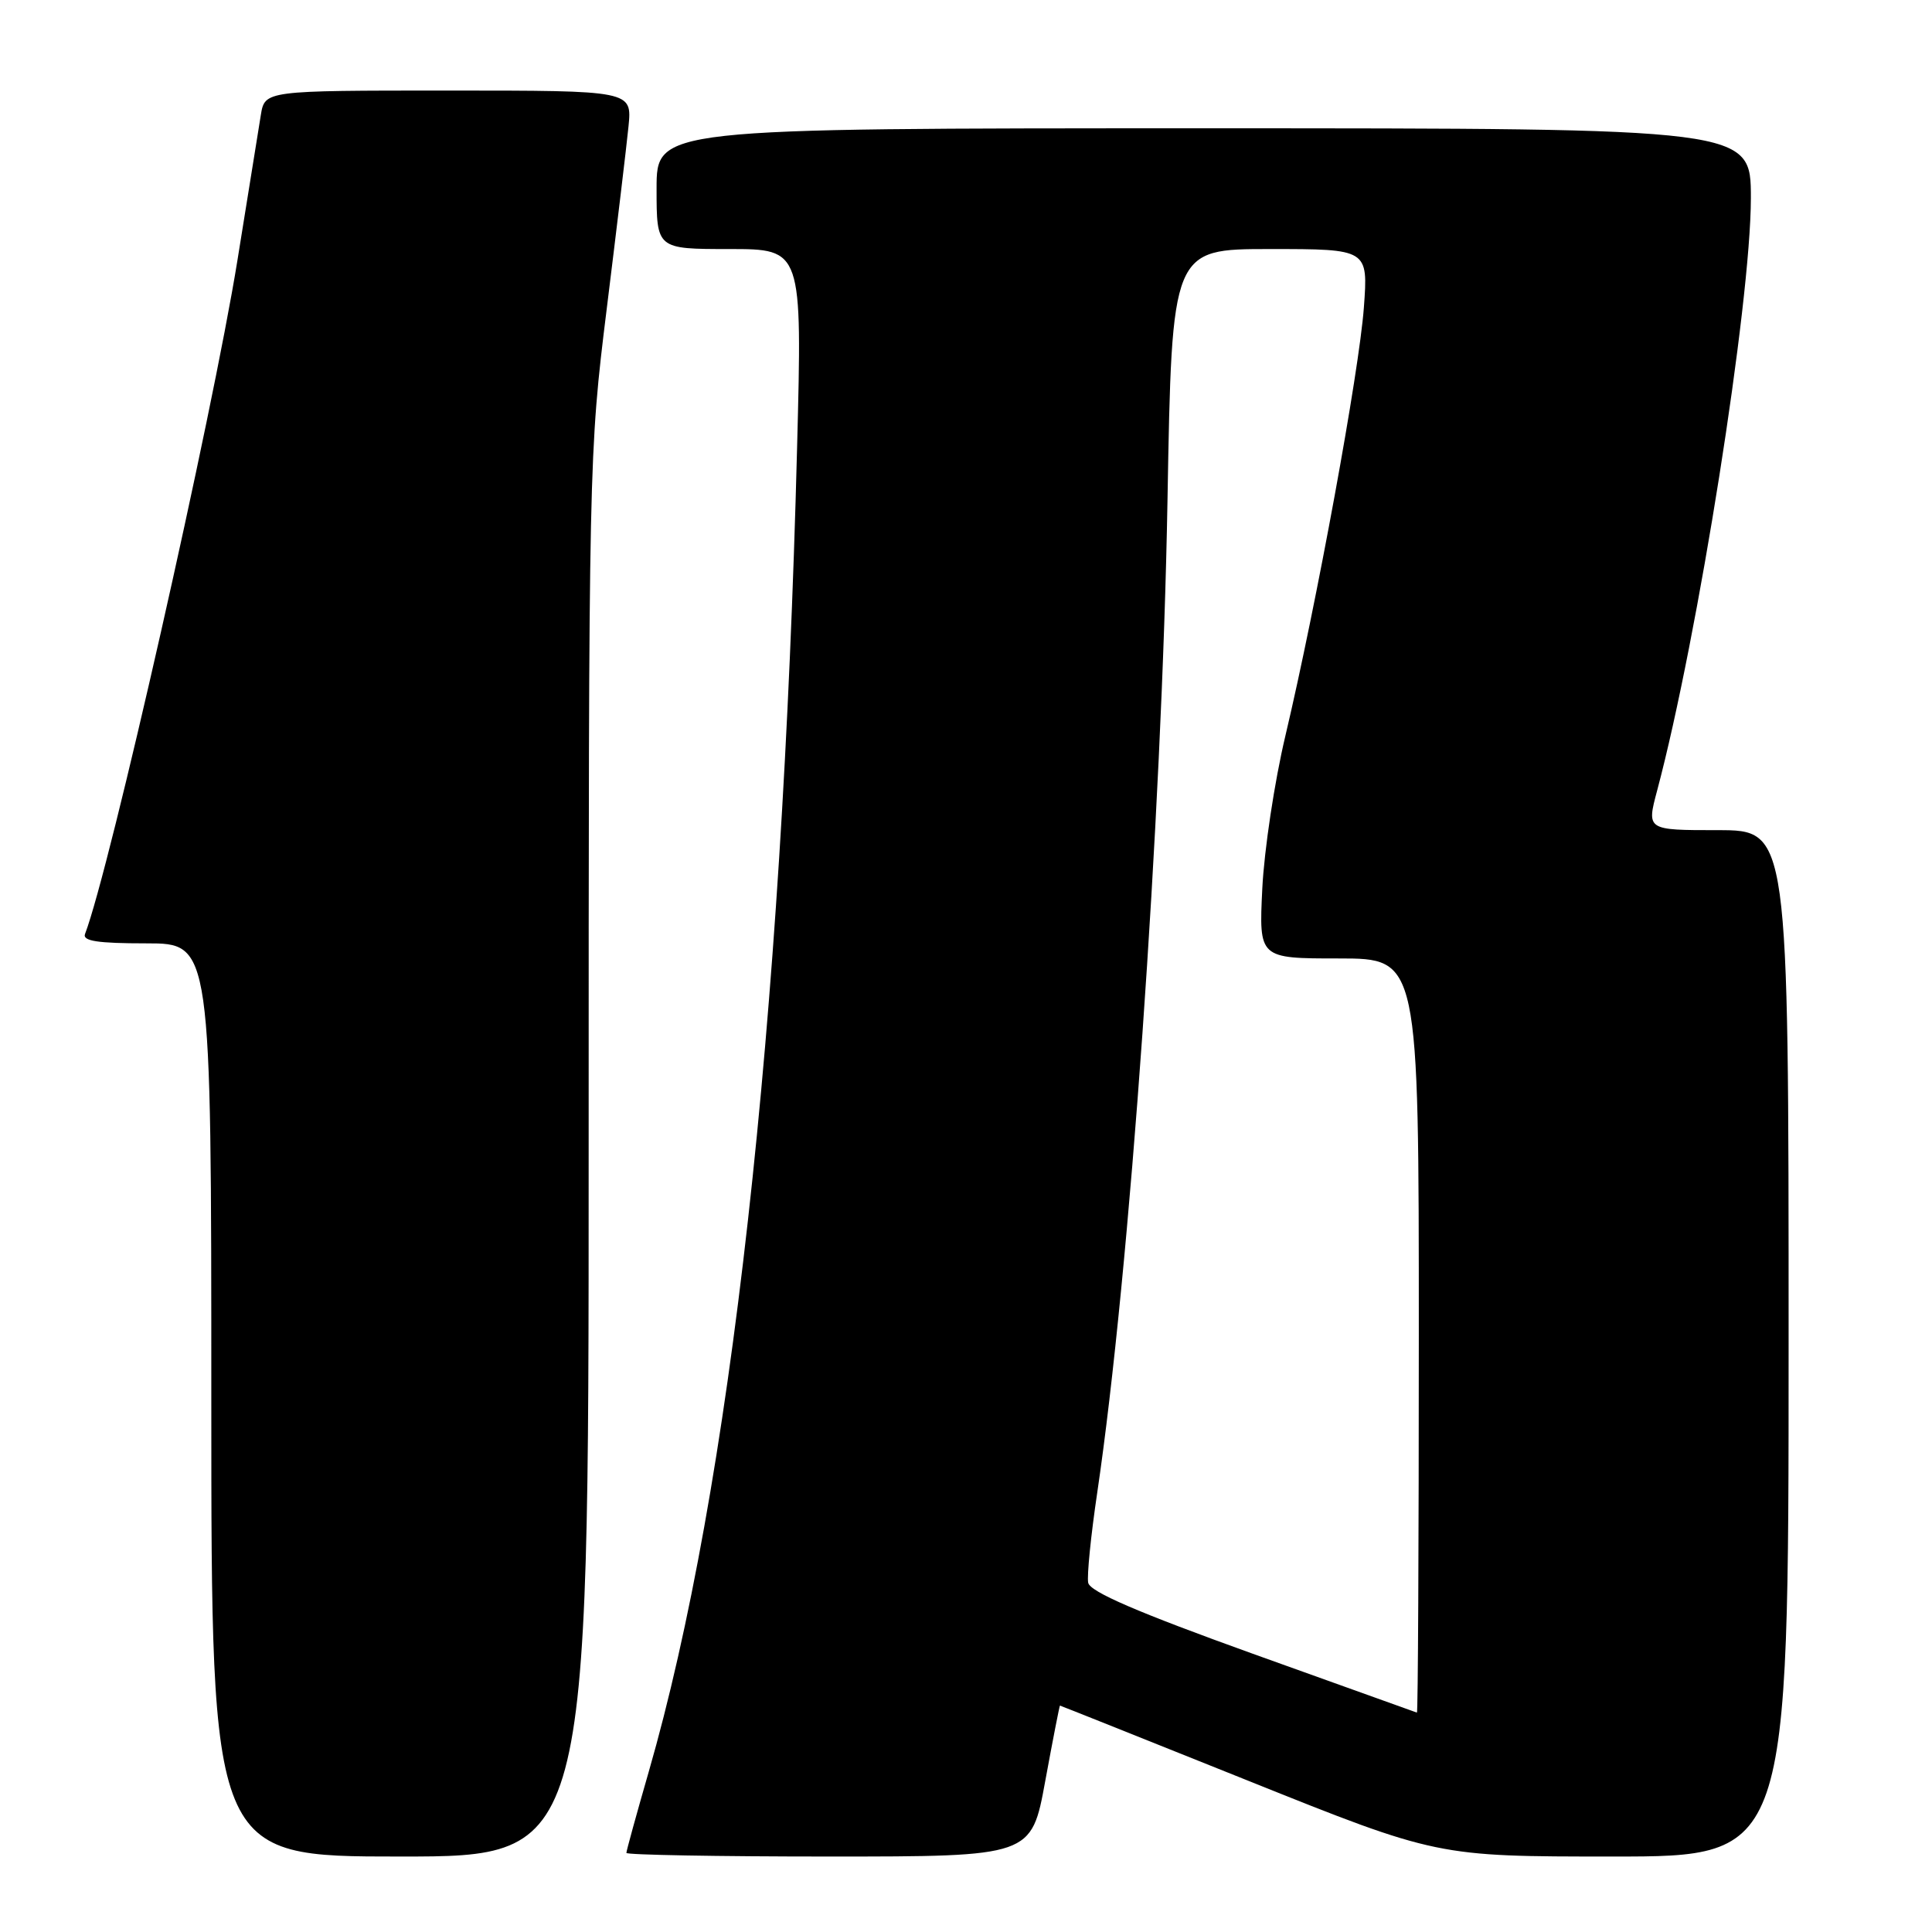 <?xml version="1.0" encoding="UTF-8" standalone="no"?>
<!DOCTYPE svg PUBLIC "-//W3C//DTD SVG 1.1//EN" "http://www.w3.org/Graphics/SVG/1.1/DTD/svg11.dtd" >
<svg xmlns="http://www.w3.org/2000/svg" xmlns:xlink="http://www.w3.org/1999/xlink" version="1.1" viewBox="0 0 256 256">
 <g >
 <path fill="currentColor"
d=" M 78.00 153.13 C 78.00 61.11 78.02 60.08 80.40 40.88 C 81.72 30.22 83.02 19.36 83.28 16.75 C 83.75 12.00 83.75 12.00 59.42 12.00 C 35.09 12.00 35.09 12.00 34.56 15.25 C 34.28 17.04 32.88 25.70 31.46 34.50 C 28.12 55.19 14.54 115.22 11.27 123.75 C 10.90 124.69 12.92 125.00 19.39 125.00 C 28.00 125.00 28.00 125.00 28.00 185.50 C 28.00 246.00 28.00 246.00 53.00 246.00 C 78.00 246.00 78.00 246.00 78.00 153.13 Z  M 138.50 236.00 C 139.51 230.50 140.39 226.00 140.45 226.00 C 140.52 226.00 151.79 230.50 165.50 236.00 C 190.43 246.00 190.43 246.00 213.72 246.00 C 237.00 246.00 237.00 246.00 237.00 178.00 C 237.00 110.00 237.00 110.00 227.59 110.00 C 218.18 110.00 218.18 110.00 219.58 104.75 C 224.99 84.43 231.99 40.15 232.00 26.25 C 232.00 17.00 232.00 17.00 159.50 17.00 C 87.00 17.00 87.00 17.00 87.00 25.00 C 87.00 33.00 87.00 33.00 96.65 33.00 C 106.30 33.00 106.30 33.00 105.62 59.25 C 103.65 135.90 96.78 197.23 85.96 234.77 C 84.33 240.42 83.00 245.26 83.00 245.52 C 83.00 245.78 95.07 246.00 109.83 246.00 C 136.67 246.00 136.67 246.00 138.50 236.00 Z  M 166.00 219.13 C 150.71 213.63 144.41 210.91 144.19 209.72 C 144.01 208.80 144.55 203.43 145.39 197.78 C 149.69 168.70 153.96 108.42 154.70 66.25 C 155.28 33.00 155.28 33.00 168.28 33.00 C 181.29 33.00 181.29 33.00 180.72 40.75 C 180.10 49.21 174.45 80.03 170.32 97.50 C 168.88 103.55 167.51 112.66 167.26 117.75 C 166.81 127.00 166.81 127.00 177.40 127.00 C 188.00 127.00 188.00 127.00 188.00 177.00 C 188.00 204.50 187.89 226.97 187.75 226.93 C 187.61 226.89 177.83 223.38 166.00 219.13 Z "/>
</g>
</svg>